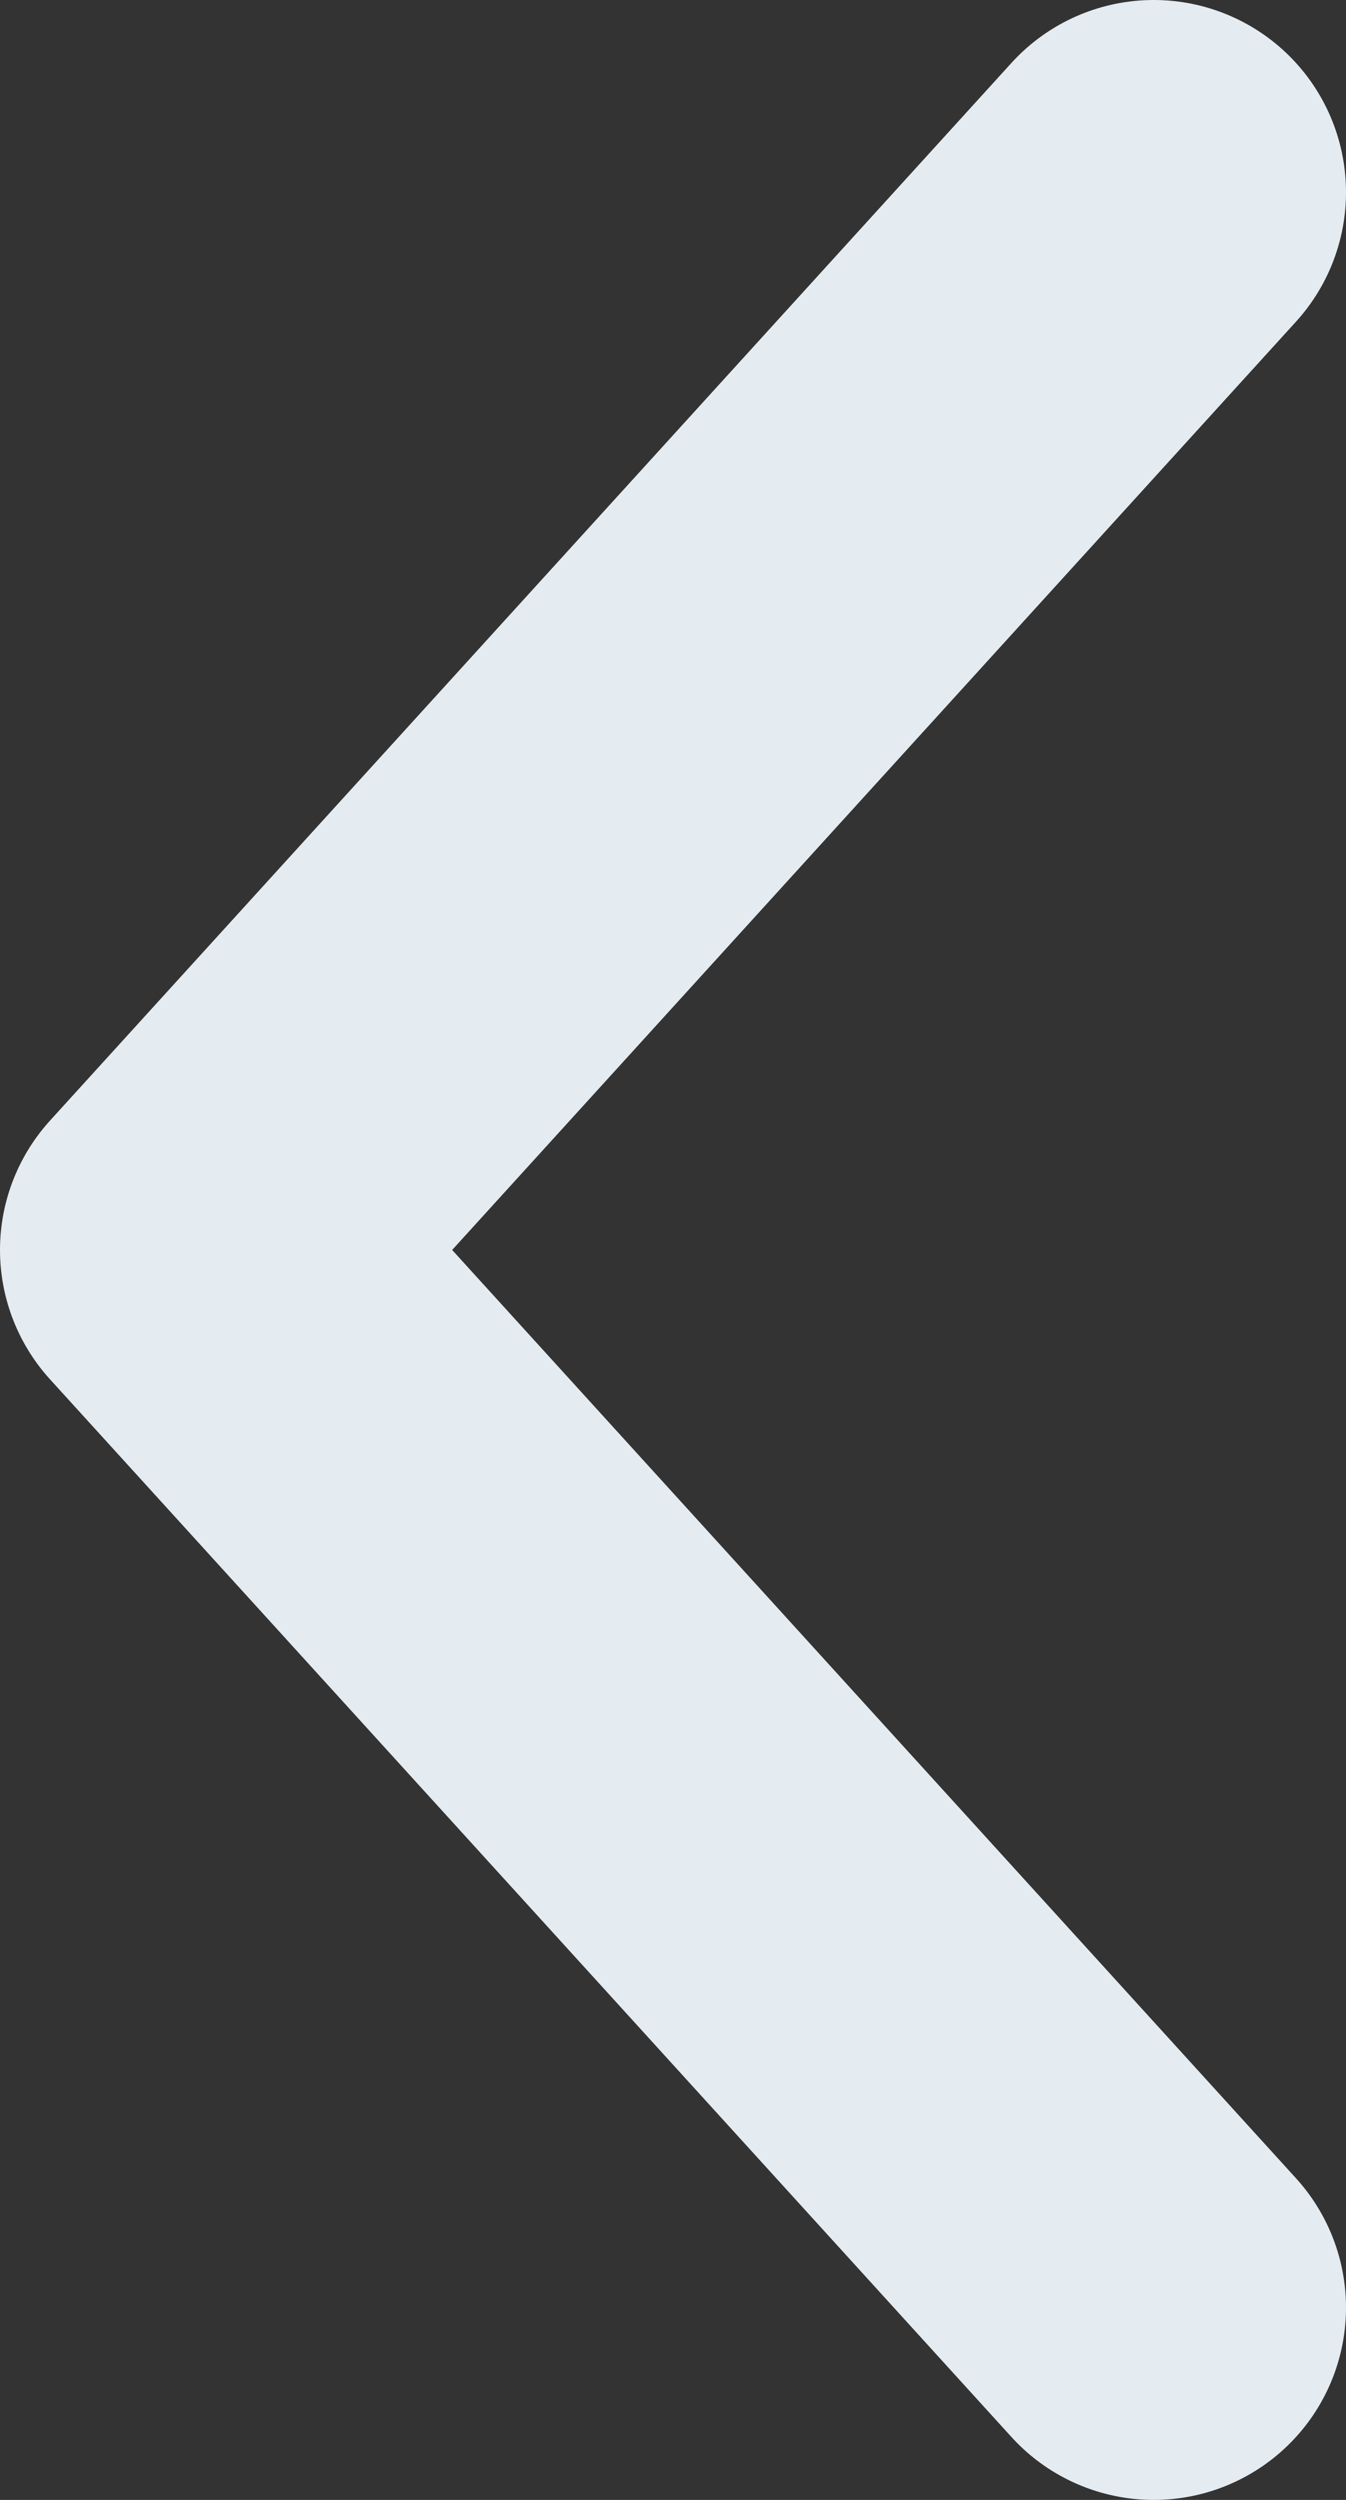 <svg width="7" height="13" viewBox="0 0 7 13" fill="none" xmlns="http://www.w3.org/2000/svg">
<rect x="0" y="0" width="7" height="13" fill="#333333" stroke="none"/>
<path d="M6 1L1 6.5L6 12" stroke="#E5ECF1" stroke-width="2" stroke-linecap="round" stroke-linejoin="round"/>
</svg>
